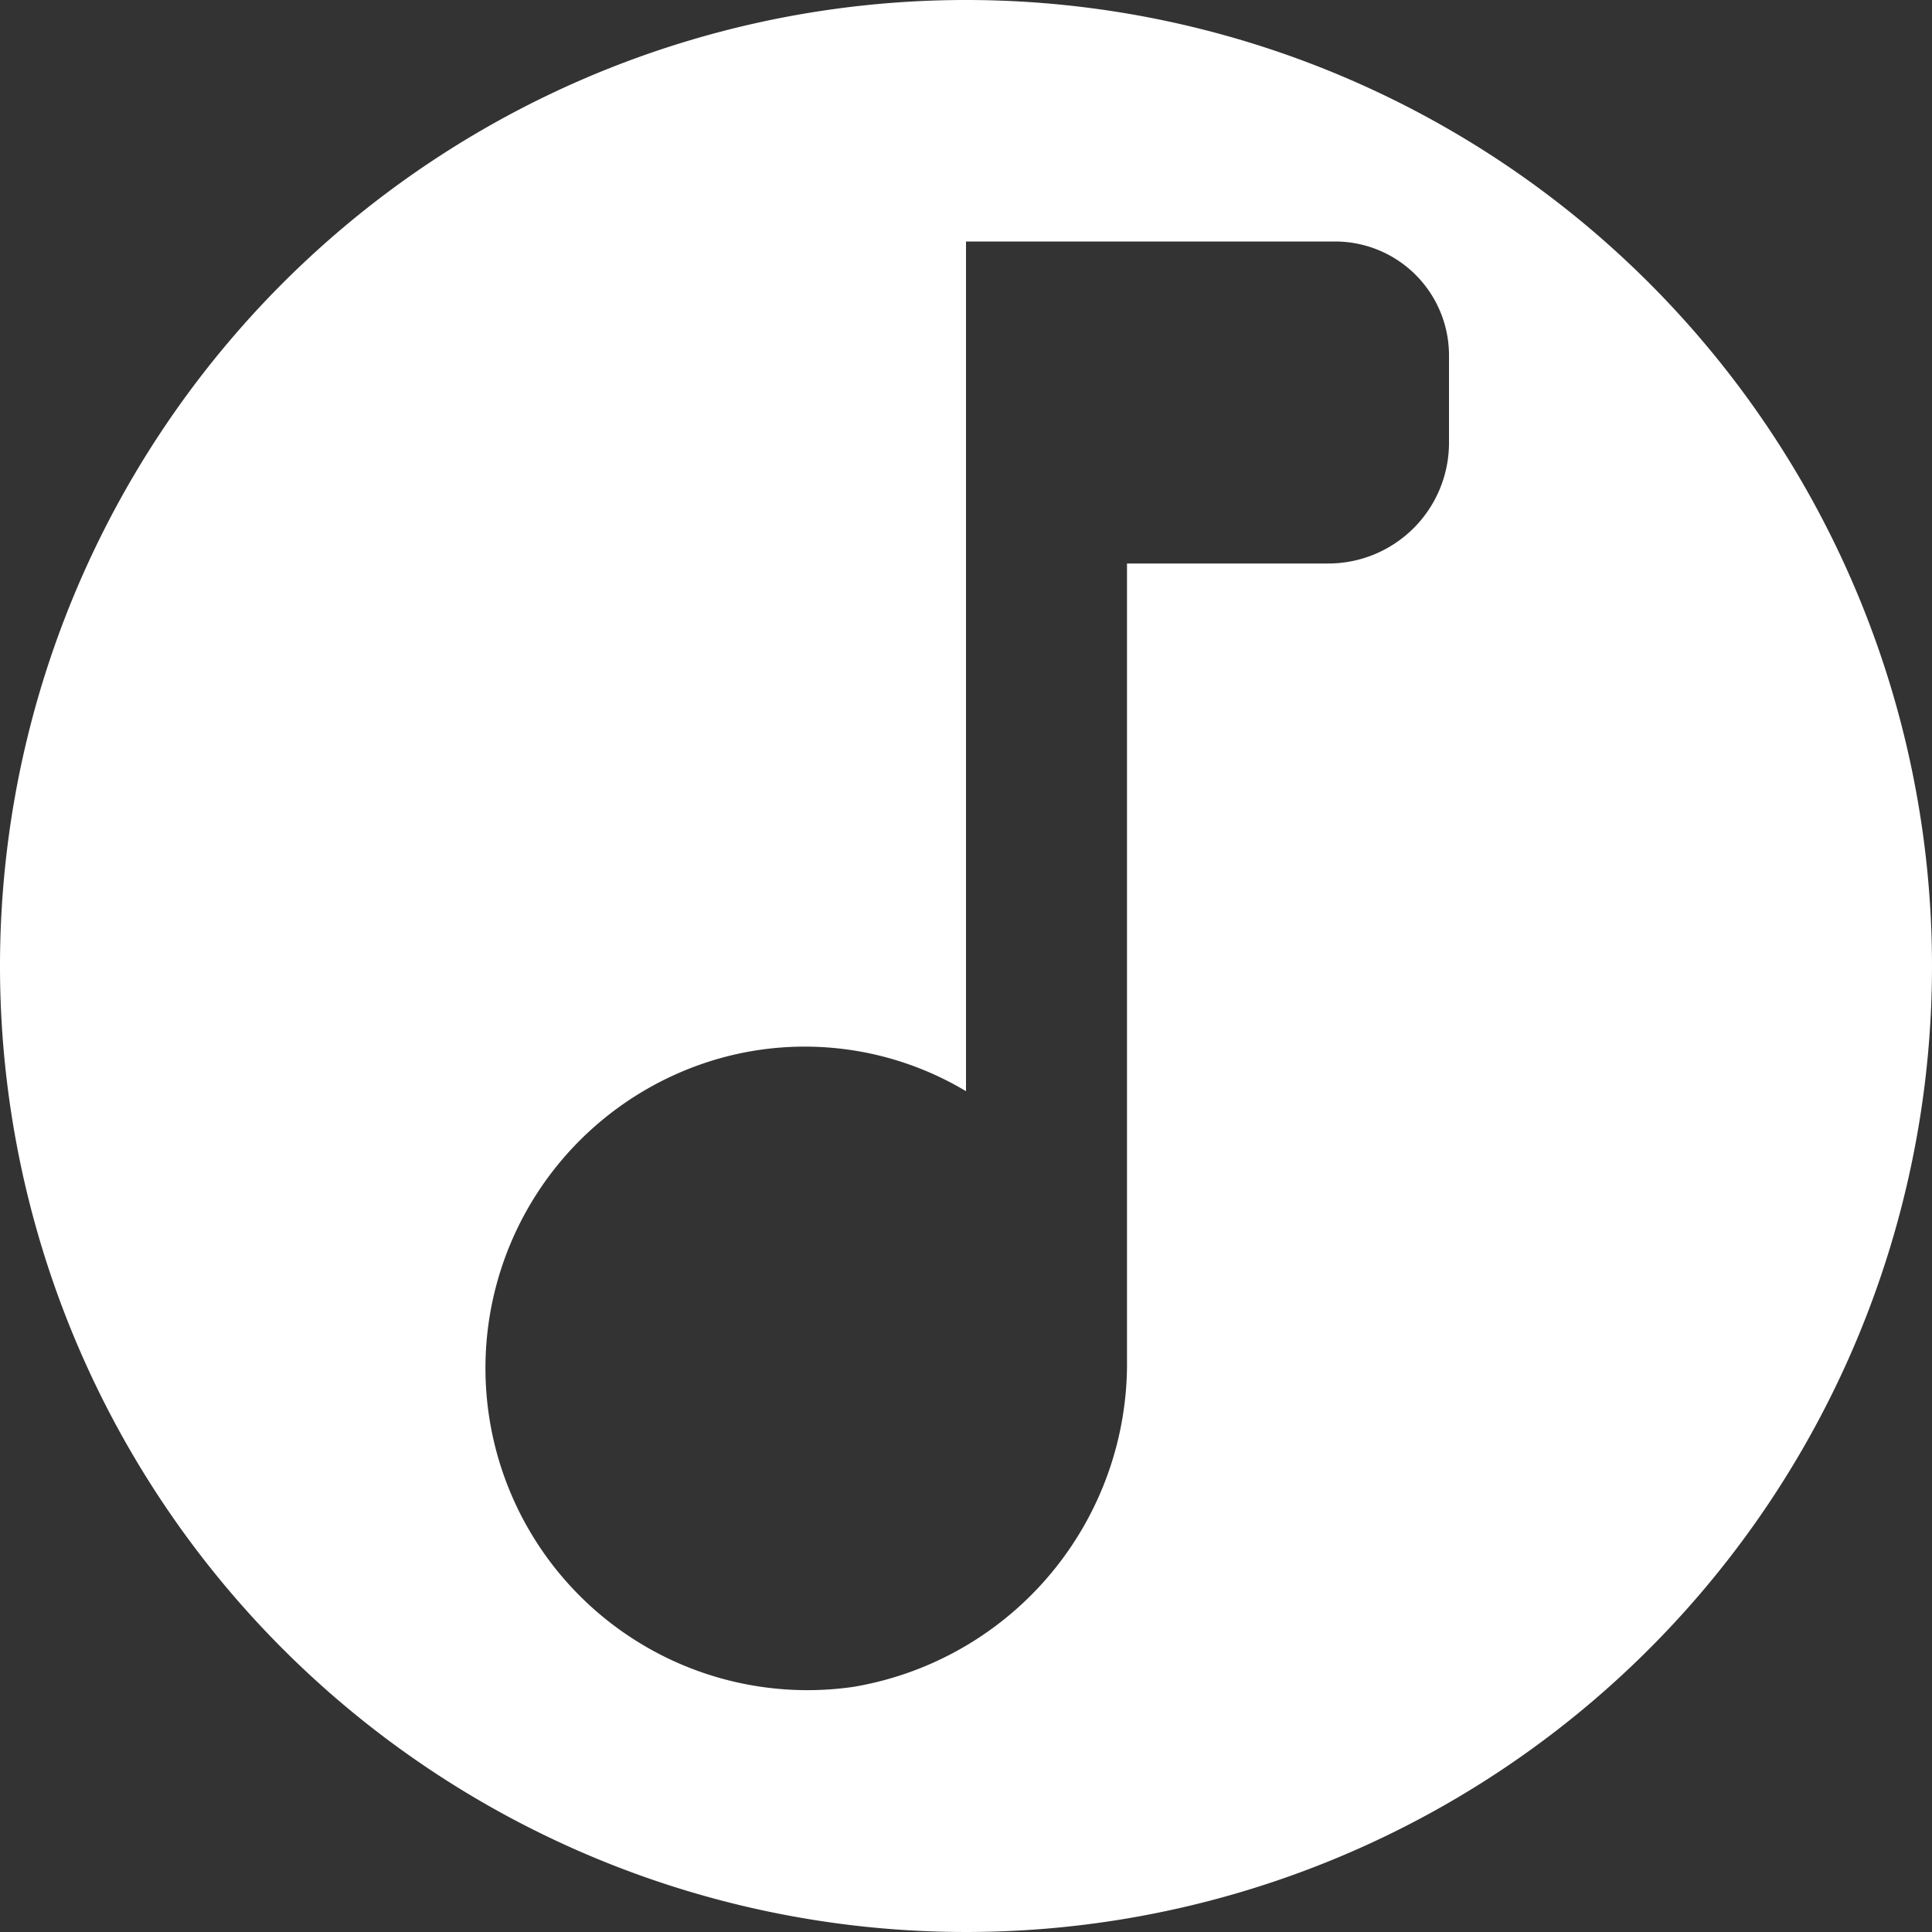 <svg id="Layer_1" data-name="Layer 1" xmlns="http://www.w3.org/2000/svg" width="48" height="48" viewBox="0 0 48 48"><rect x="0" y="0" width="48" height="48" fill="#333333" stroke="none"/><defs><style>.cls-1{fill:#fff;}</style></defs><title>music</title><path class="cls-1" d="M24,0A24,24,0,1,0,48,24,24,24,0,0,0,24,0Zm9,14H28V33.76a8.15,8.15,0,0,1-6.8,8.15,8,8,0,0,1-3.78-15.47,7.8,7.8,0,0,1,6.58.67h0V6h9.17A2.83,2.83,0,0,1,36,8.83V11A3,3,0,0,1,33,14Z"/></svg>